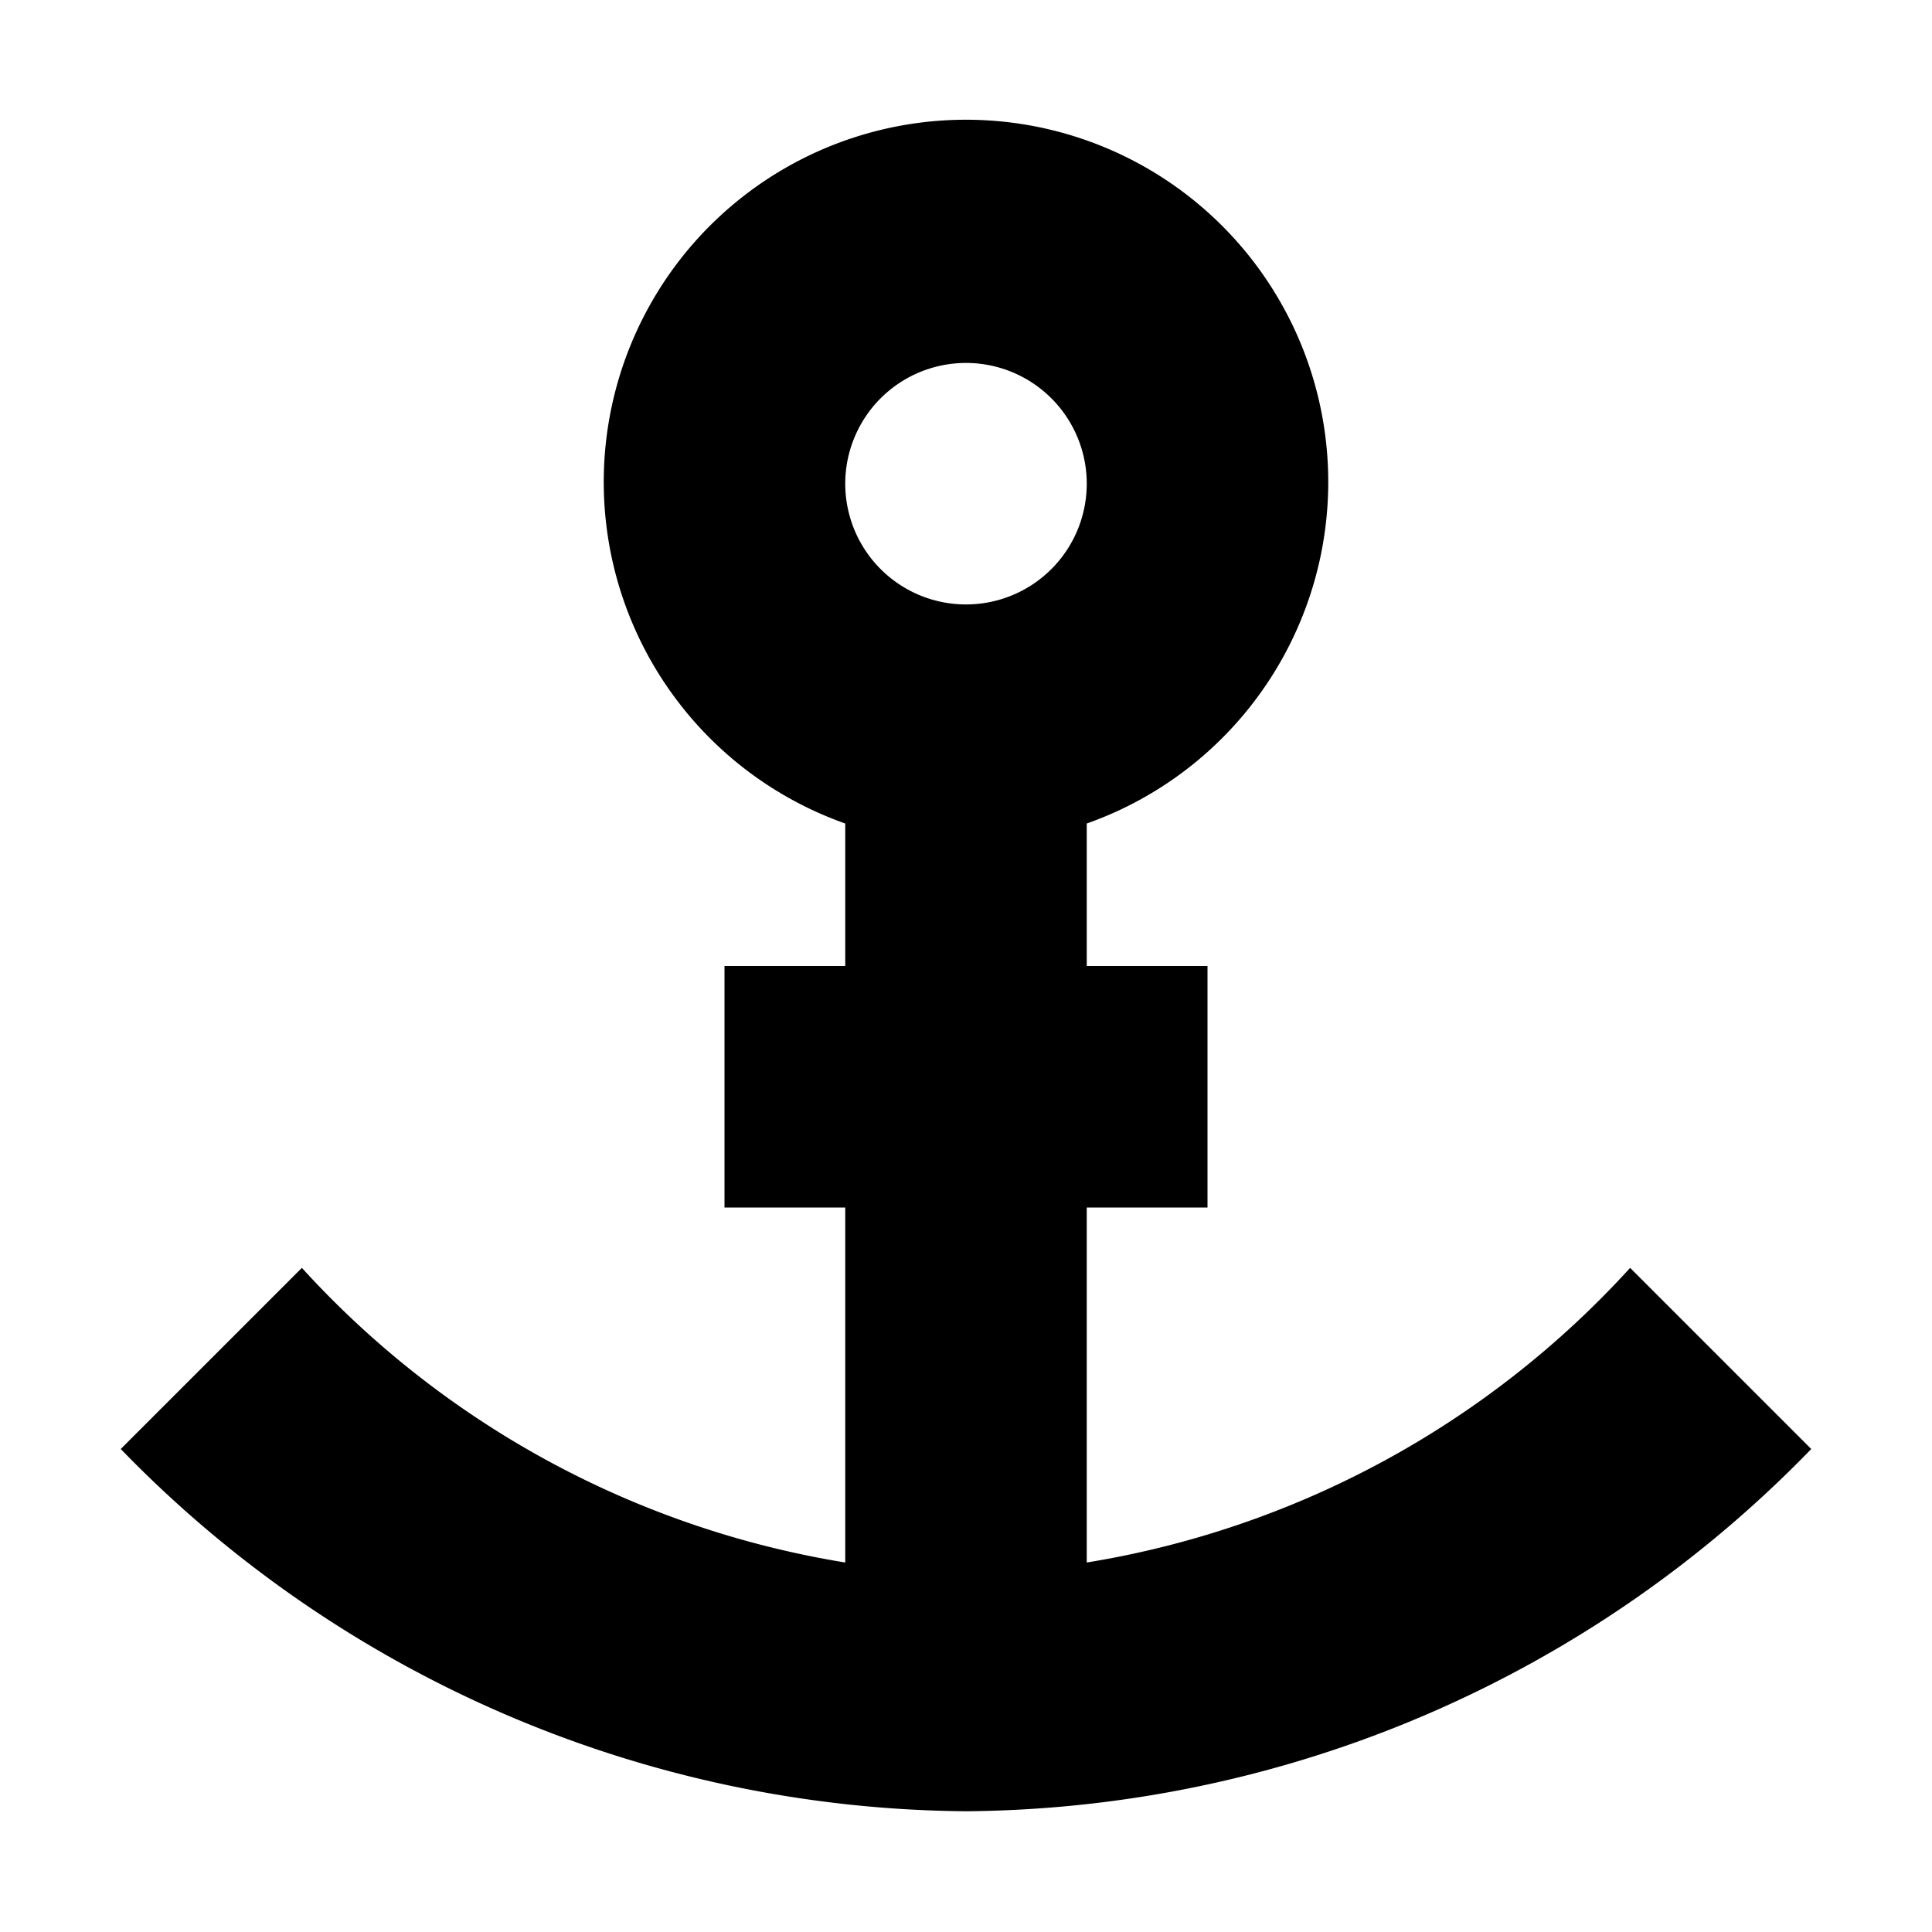 <svg xmlns="http://www.w3.org/2000/svg" width="16" height="16" viewBox="0 0 16 16">
    <path d="M13.5,10.5A7.77,7.77,0,0,1,9,12.94V10h1V8H9V6.82a3,3,0,1,0-2,0V8H6v2H7v2.94A7.77,7.77,0,0,1,2.5,10.5L1,12a9.85,9.85,0,0,0,7,3,9.85,9.85,0,0,0,7-3ZM8.71,4.71A1,1,0,1,1,9,4,1,1,0,0,1,8.71,4.71Z"/>
</svg>
